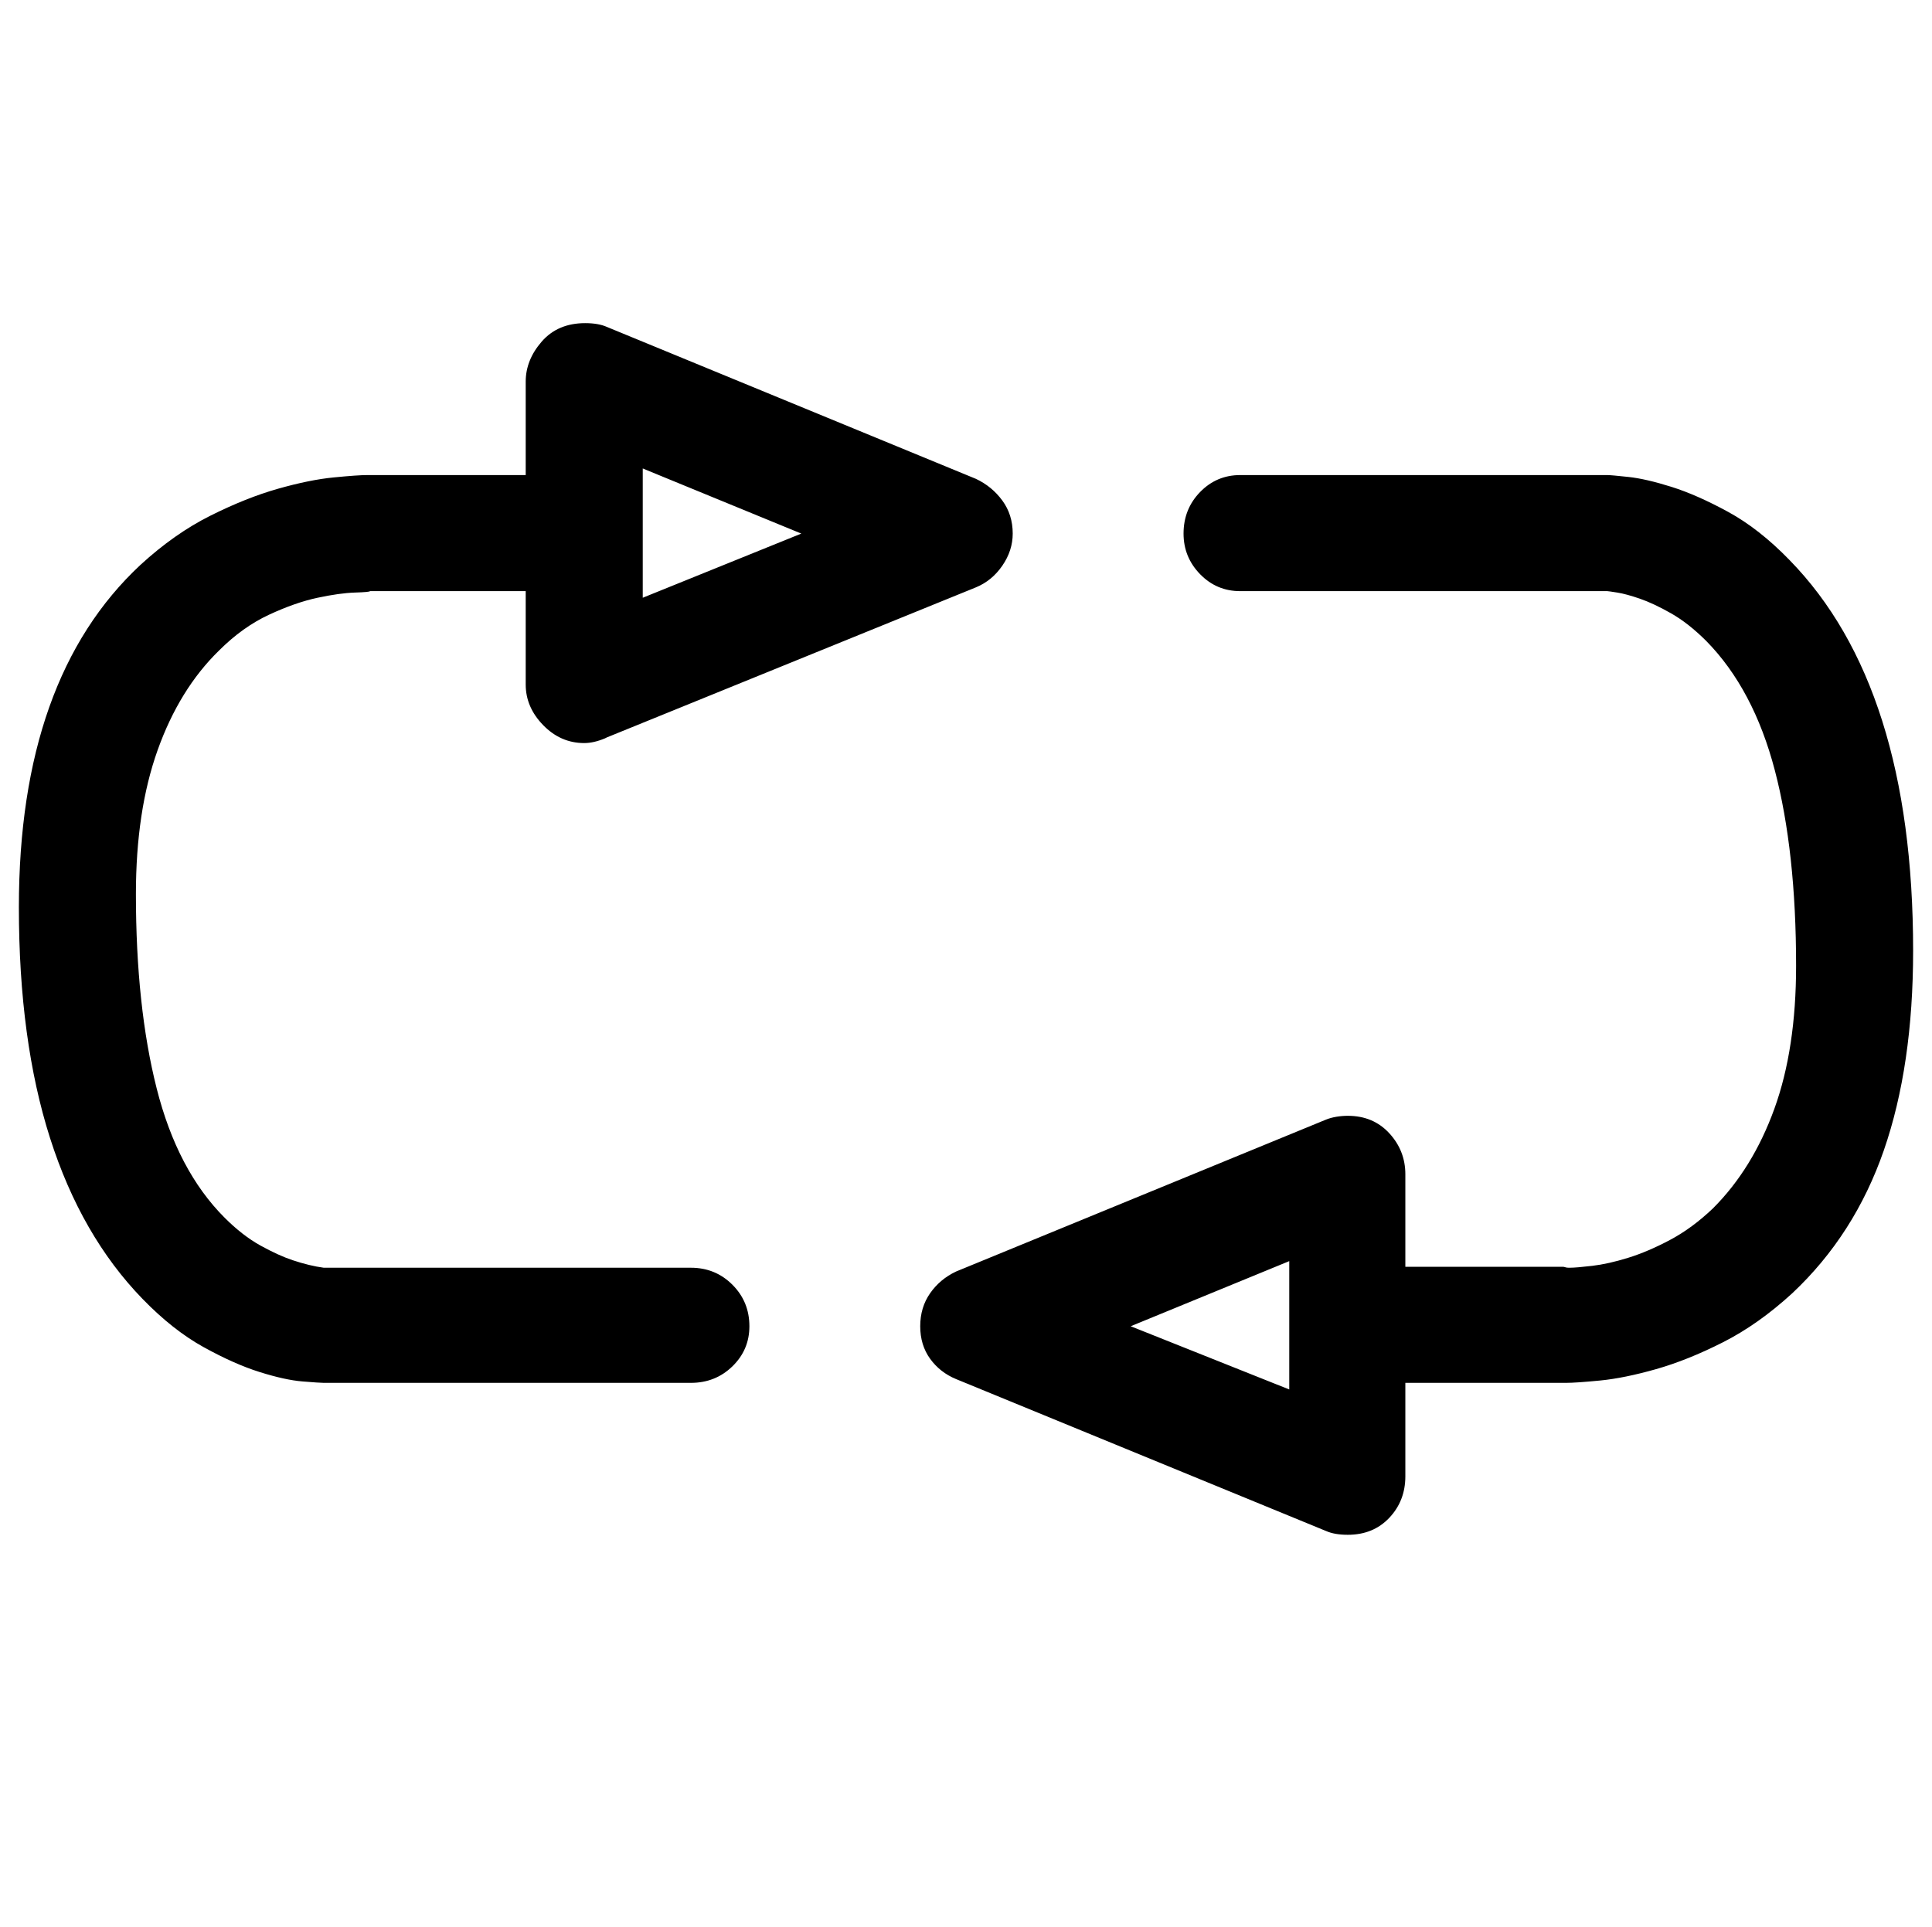 <?xml version='1.0' encoding='utf-8'?>
<svg xmlns="http://www.w3.org/2000/svg" viewBox="0 0 2047 2041" width="401" height="400"><path d="M732 1343q26 0 44 18t18 44q0 25-18 42.5t-44 17.5H343q-4 0-22.5-1.5t-45.5-10-59.5-26.5-64.5-51q-65-67-98-170.5T20 961q0-243 129-363 36-33 74-52t71.5-28.5 59-12T389 503h168v-99q0-23 17-42.5t46-19.5q14 0 23 4l391 161q17 8 28 23t11 35q0 18-11 34t-28 23L643 781l-2 1q-12 5-22 5-25 0-43.5-19T557 725v-99H392q0 1-16 1.5t-39.5 5.5-51.5 18-53 38q-42 41-65 105.5T144 947q0 119 22 206t72 137q19 19 38 29.5t34 15.5q18 6 33 8h389zm-51-710l168-68-168-69v137zm1215-40q131 134 131 414 0 122-31 211.5t-97 151.5q-36 33-73.5 52t-71 28.5-59 12-36.5 2.5h-170v99q0 26-17 44t-44 18q-14 0-23-4l-392-161q-17-7-27.5-21.5T975 1405t10.5-35 27.5-23l392-161q5-2 11-3t12-1q27 0 44 18.5t17 43.5v98h167q1 0 2.5.5t3.5.5h1q7 0 24-2t38-8.5 44.5-19 45.5-33.5q42-42 65-105.5t23-151.5q0-121-22.5-207T1808 679q-19-19-37.5-29.5t-33-15.5-24-6.5-10.5-1.5h-389q-25 0-42.5-18t-17.5-43q0-26 17.5-44t42.5-18h389q4 0 22.5 2t45.5 10.5 60 26.5 65 51zm-530 743l-168 69 168 67v-136z" fill="#000000"></path></svg>